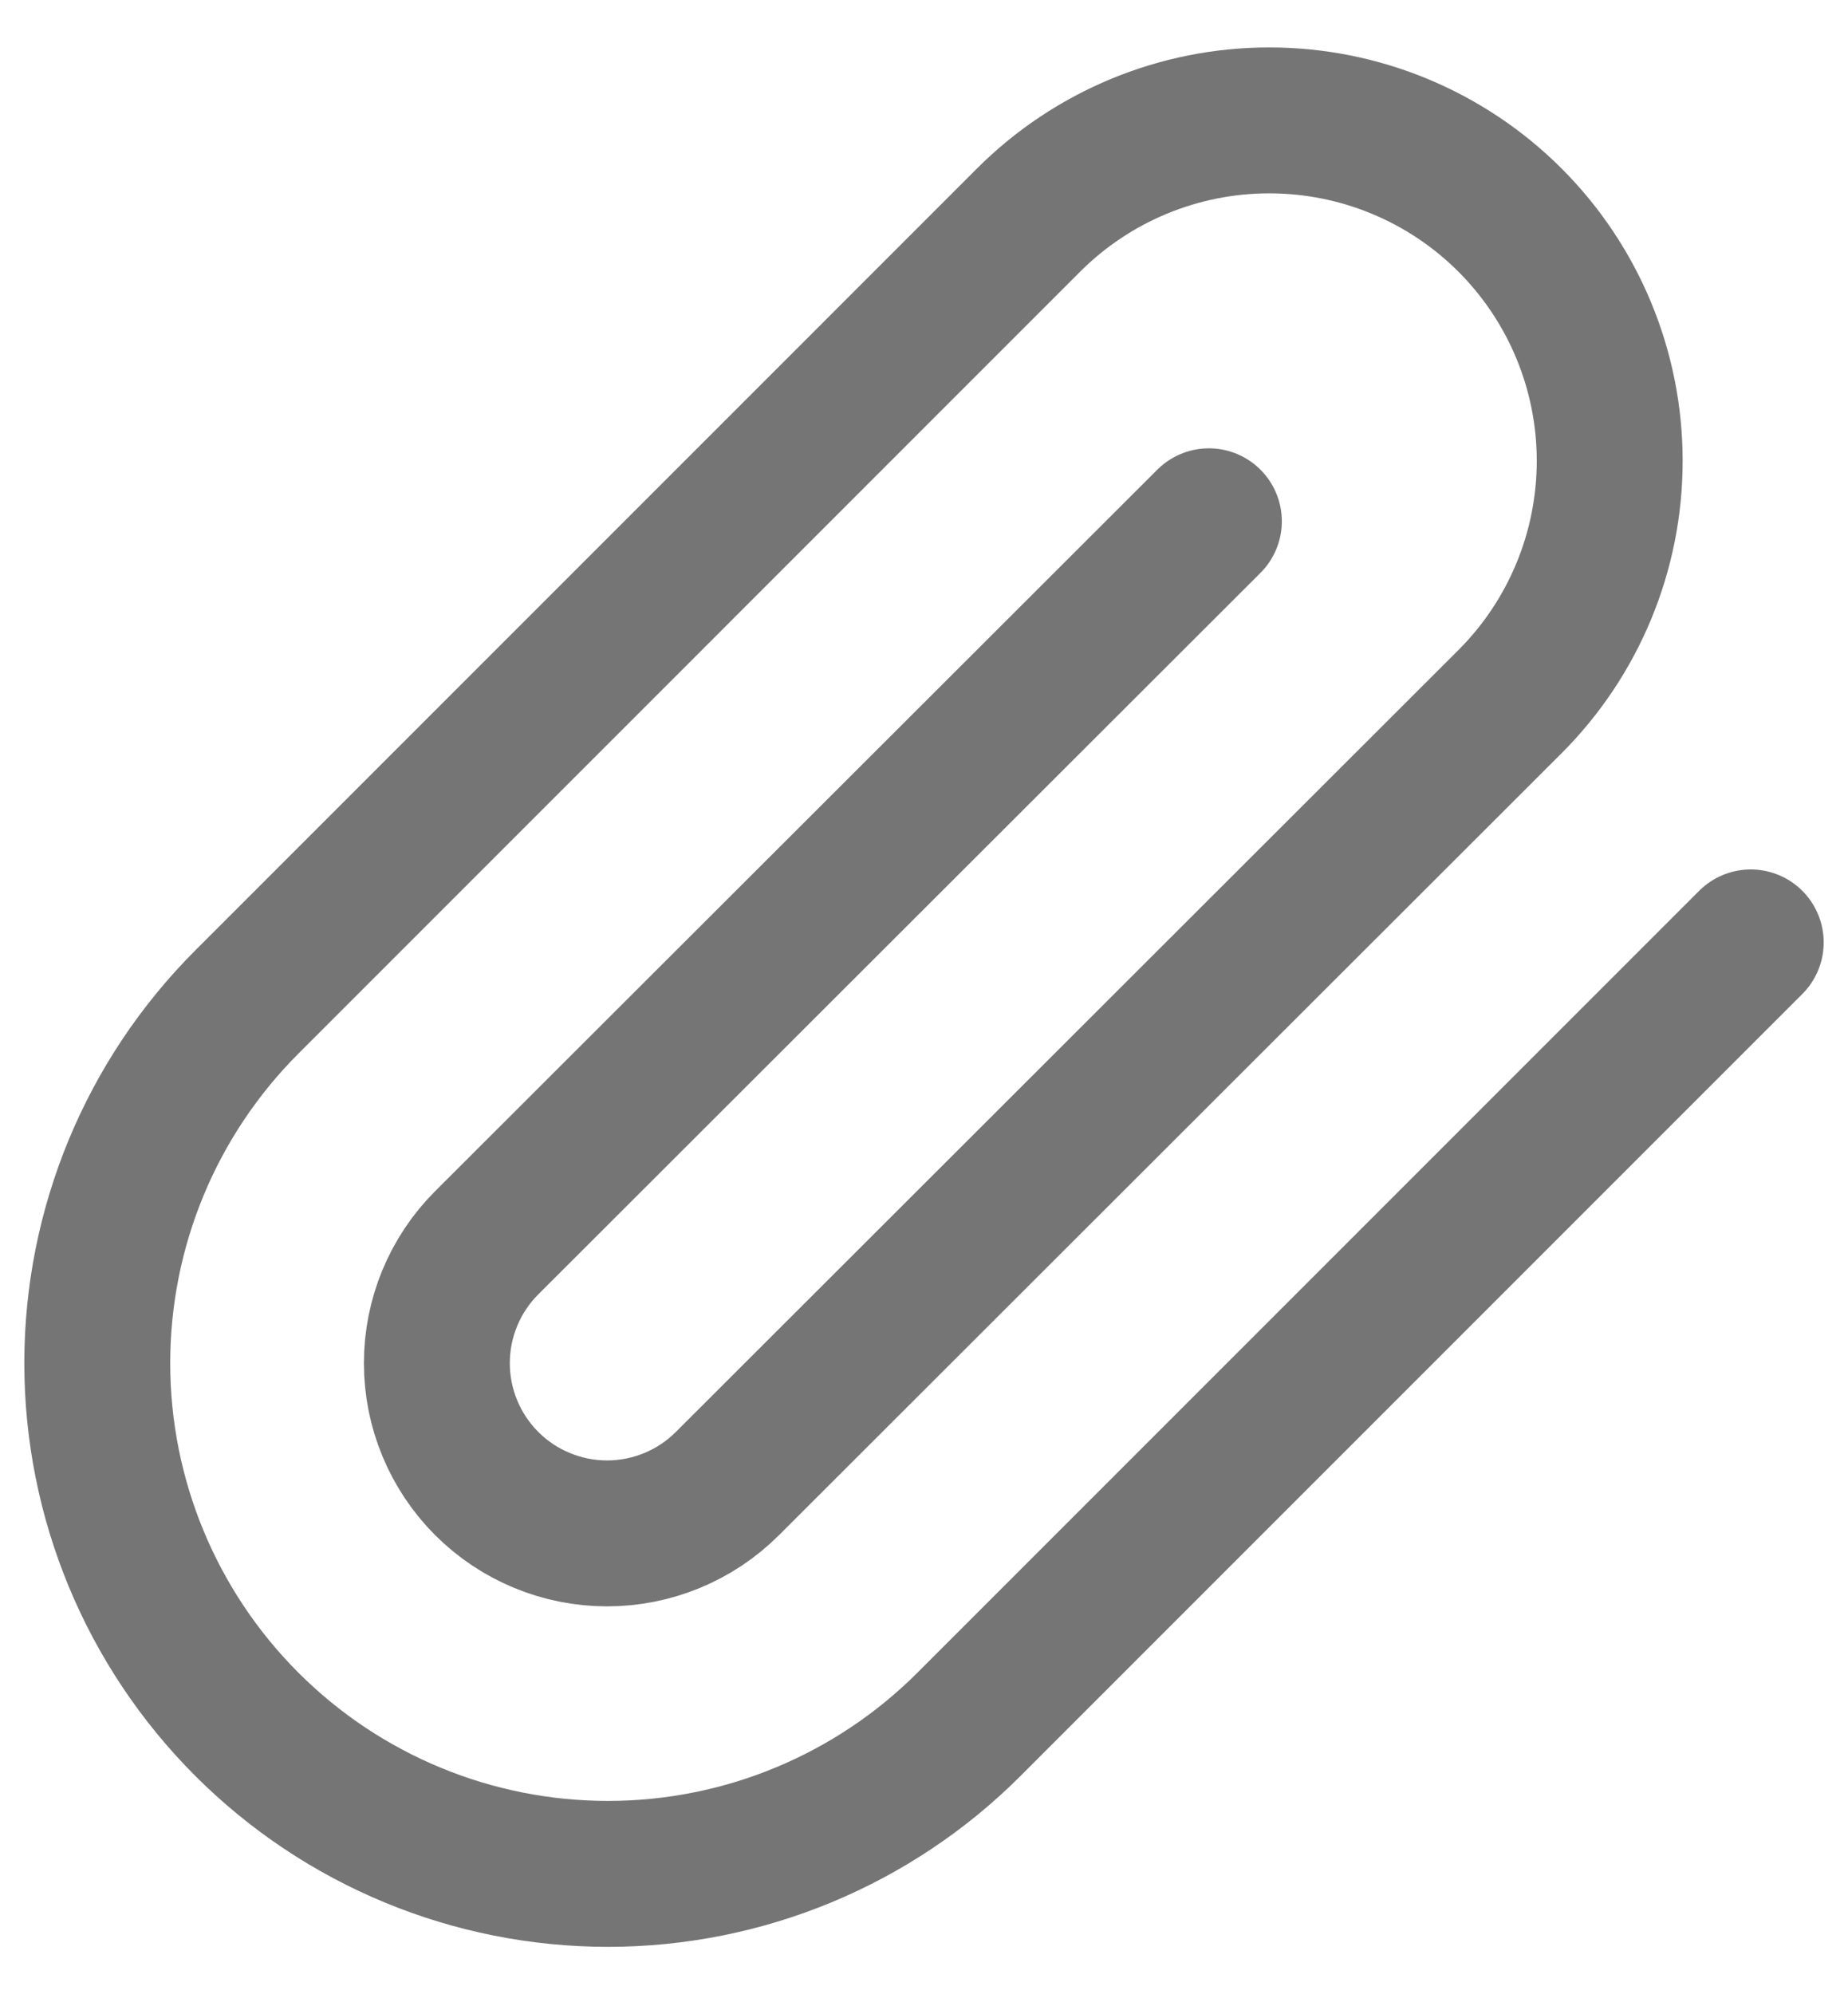 <svg width="38" height="41" viewBox="0 0 38 41" fill="none" xmlns="http://www.w3.org/2000/svg">
<path d="M36 19.375L19.925 35.45C17.956 37.419 15.286 38.525 12.501 38.525C9.716 38.525 7.045 37.419 5.076 35.45C3.106 33.48 2 30.81 2 28.025C2 25.24 3.106 22.569 5.076 20.6L21.15 4.525C22.463 3.212 24.243 2.475 26.1 2.475C27.957 2.475 29.737 3.212 31.05 4.525C32.363 5.838 33.1 7.619 33.1 9.475C33.1 11.332 32.363 13.112 31.05 14.425L14.958 30.5C14.302 31.156 13.411 31.525 12.483 31.525C11.555 31.525 10.665 31.156 10.008 30.5C9.352 29.843 8.983 28.953 8.983 28.025C8.983 27.096 9.352 26.206 10.008 25.55L24.858 10.717" stroke="#757575" stroke-width="3" stroke-linecap="round" stroke-linejoin="round"/>
</svg>
